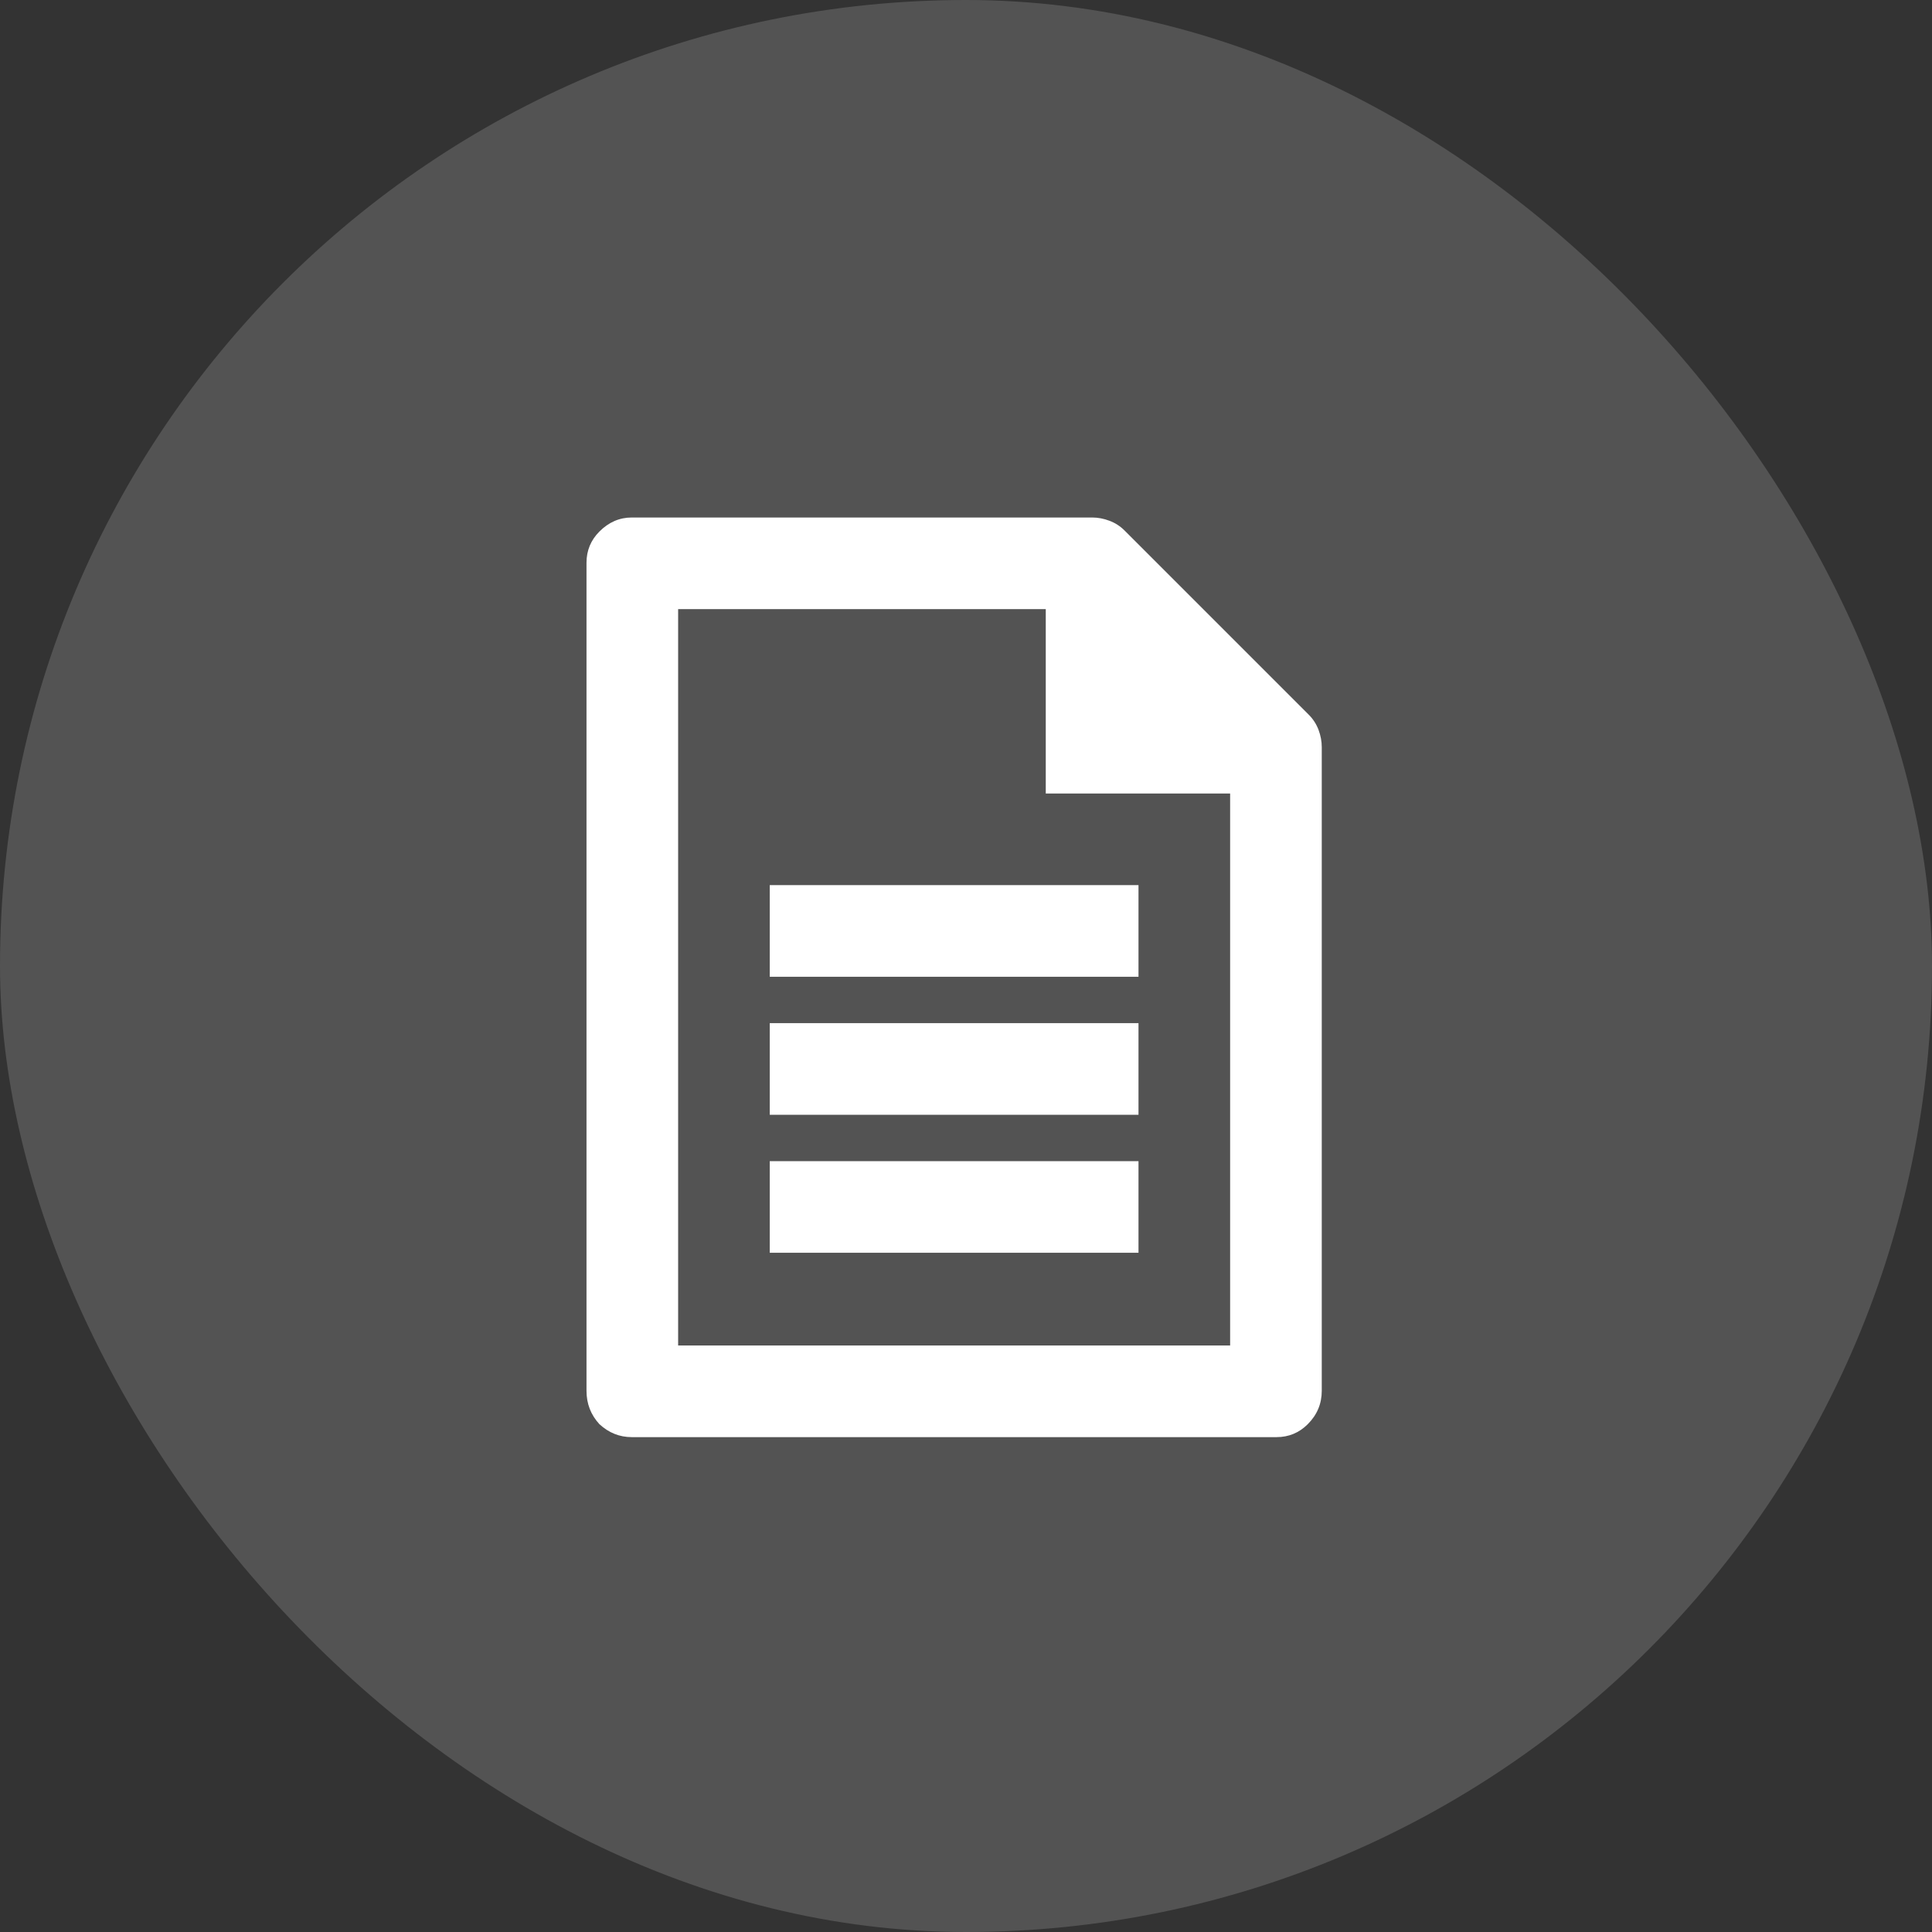 <svg width="56" height="56" viewBox="0 0 56 56" fill="none" xmlns="http://www.w3.org/2000/svg">
<rect x="0" y="0" width="56" height="56" fill="#333333" stroke="none"/>
<rect width="56" height="56" rx="28" fill="white" fill-opacity="0.16"/>
<path d="M22.312 29.656H33V32.312H22.312V29.656ZM22.312 33.656H33V36.312H22.312V33.656ZM22.312 25.656H33V28.312H22.312V25.656ZM37.938 20.719L32.594 15.375C32.469 15.25 32.323 15.156 32.156 15.094C31.99 15.031 31.823 15 31.656 15H18.312C17.958 15 17.646 15.135 17.375 15.406C17.125 15.656 17 15.958 17 16.312V40.312C17 40.688 17.125 41.01 17.375 41.281C17.646 41.531 17.958 41.656 18.312 41.656H37C37.354 41.656 37.656 41.531 37.906 41.281C38.177 41.01 38.312 40.688 38.312 40.312V21.656C38.312 21.49 38.281 21.323 38.219 21.156C38.156 20.99 38.062 20.844 37.938 20.719ZM35.656 39H19.656V17.656H30.312V23H35.656V39Z" fill="white"/>
</svg>
